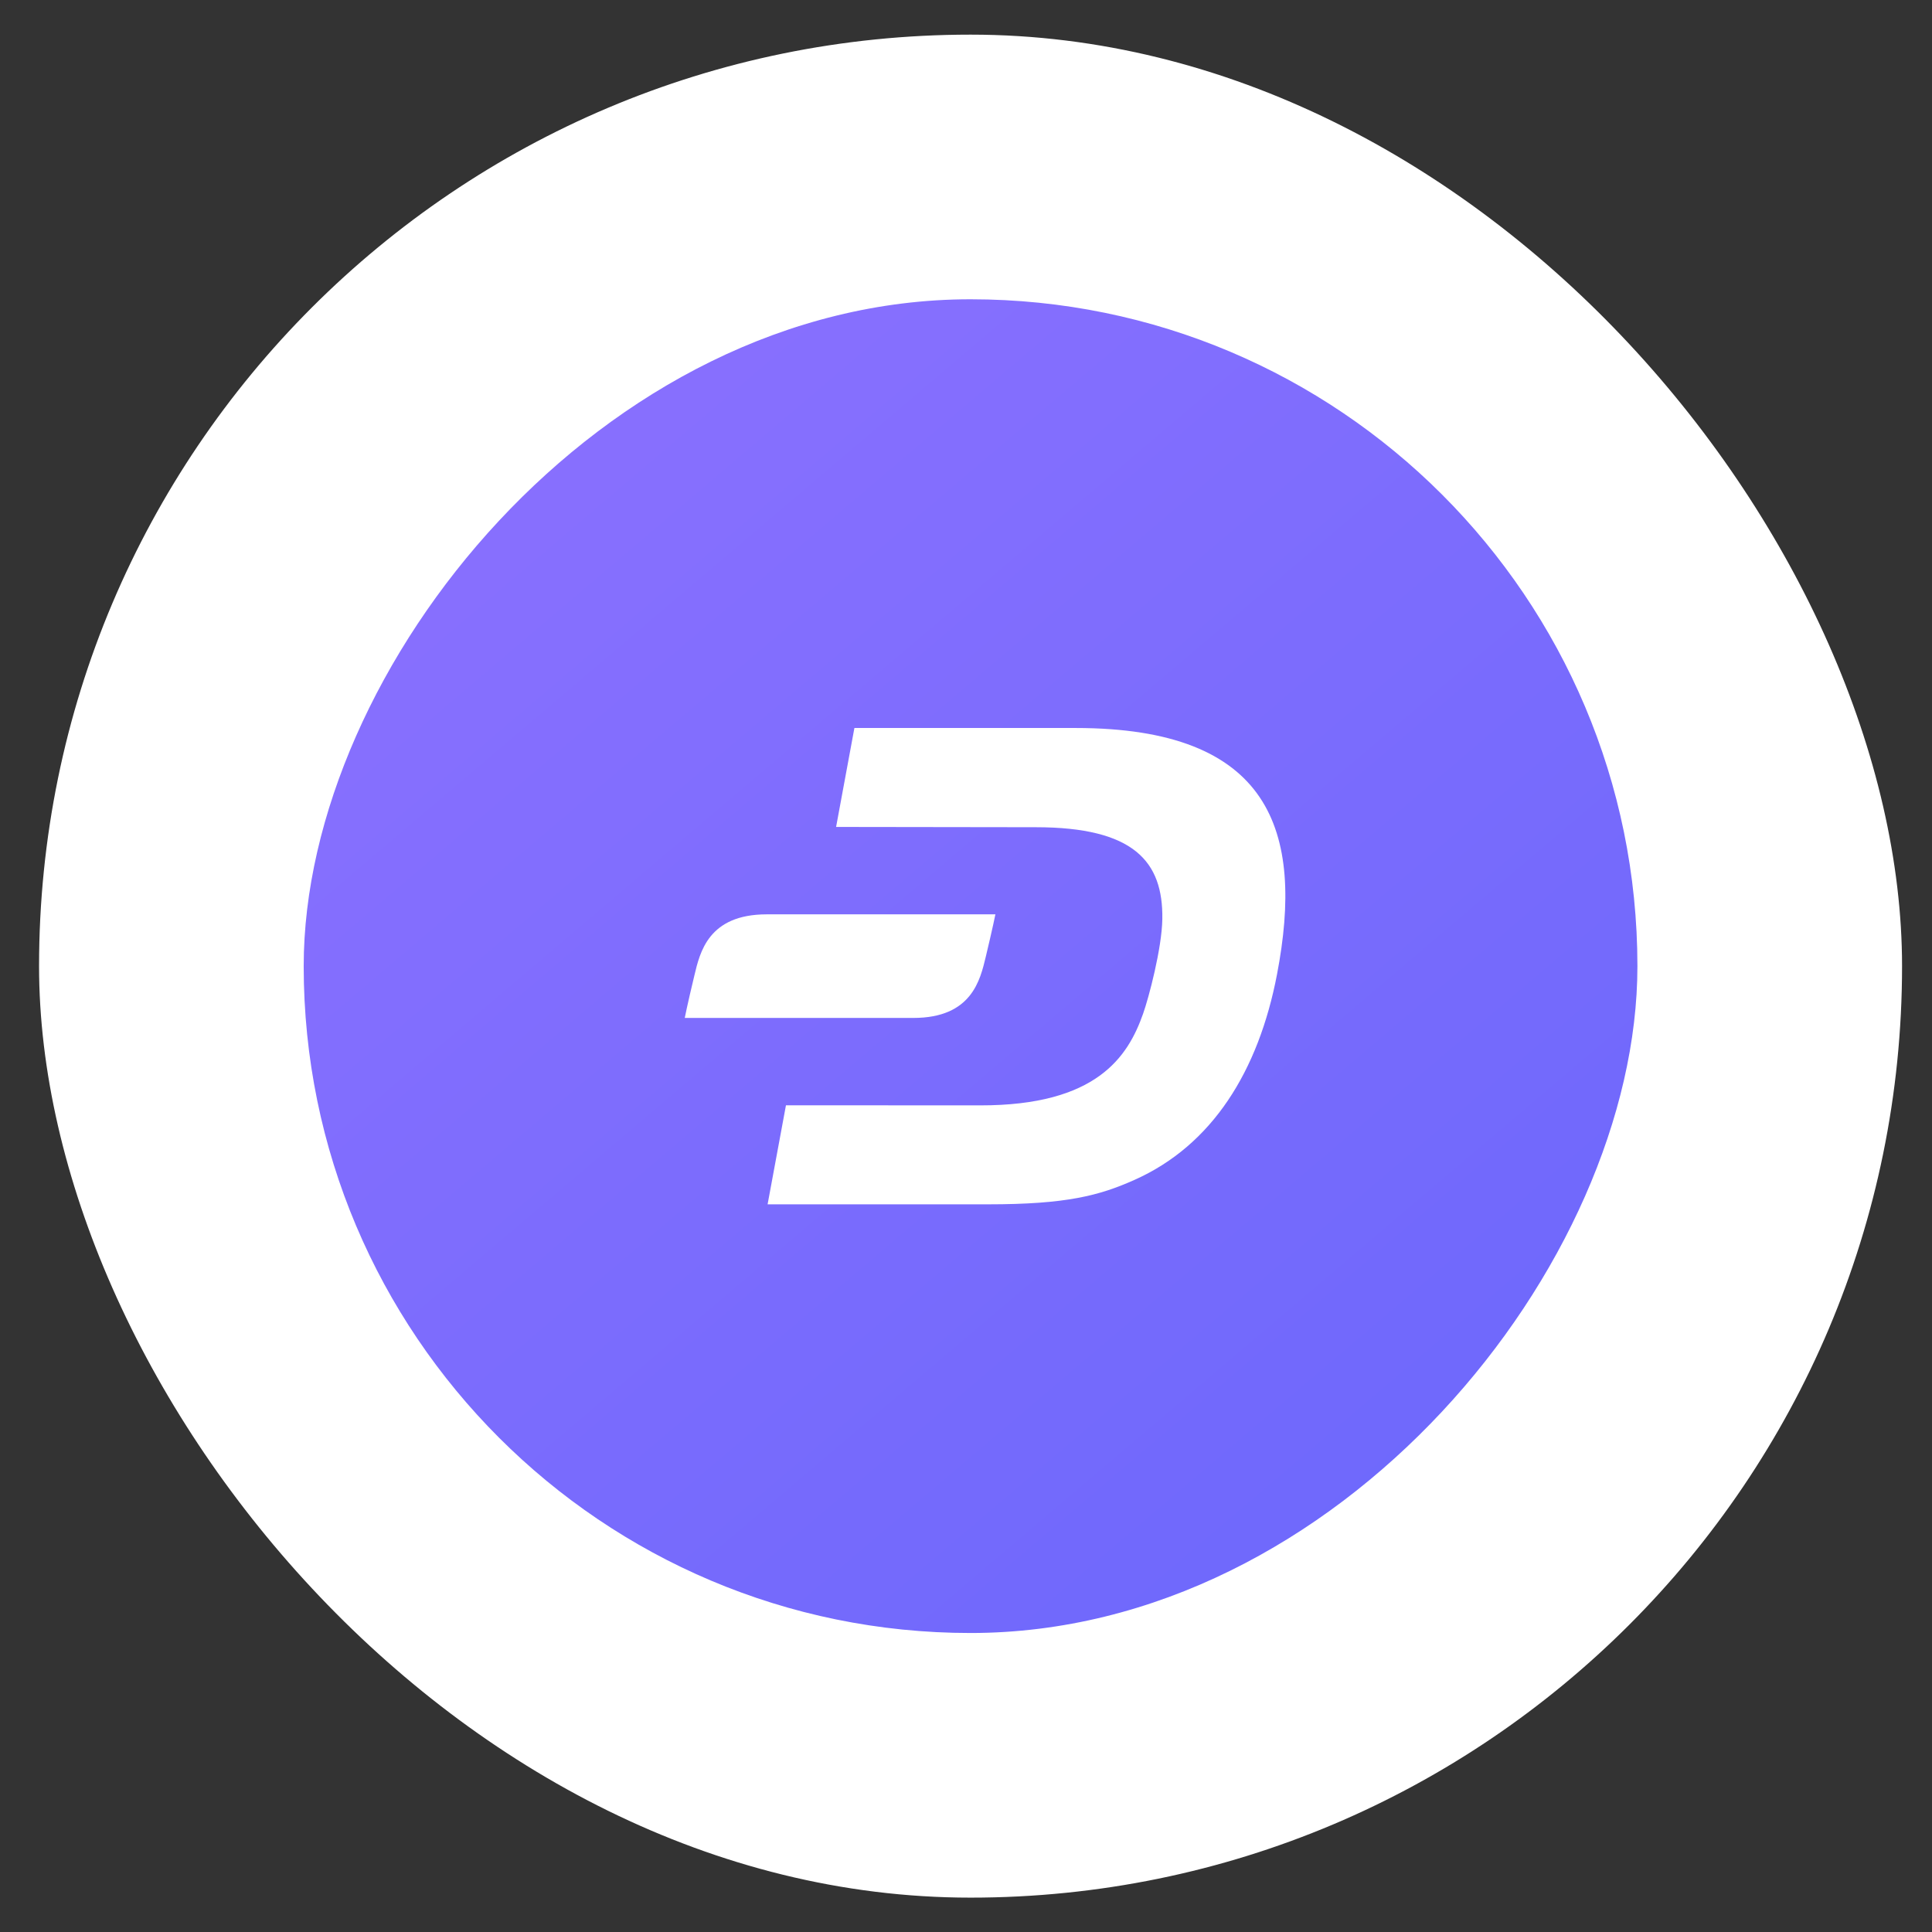 <svg width="42" height="42" viewBox="0 0 42 42" fill="none" xmlns="http://www.w3.org/2000/svg">
<rect x="0" y="0" width="42" height="42" fill="#333333" stroke="none"/>
<rect x="0.849" y="0.753" width="40.5" height="40.5" rx="20.25" fill="white"/>
<rect width="28.994" height="28.994" rx="14.497" transform="matrix(-1 0 0 1 35.596 6.506)" fill="url(#paint0_linear_5664_1268)"/>
<path d="M23.385 15.826H18.574L18.176 17.977L22.516 17.983C24.654 17.983 25.286 18.732 25.268 19.976C25.259 20.614 24.973 21.691 24.849 22.04C24.52 22.971 23.843 24.034 21.306 24.03L17.086 24.028L16.687 26.181H21.486C23.179 26.181 23.9 25.991 24.662 25.65C26.352 24.897 27.358 23.286 27.761 21.183C28.361 18.053 27.614 15.826 23.385 15.826Z" fill="white"/>
<path d="M16.669 19.877C15.397 19.877 15.215 20.706 15.095 21.207C14.937 21.863 14.886 22.129 14.886 22.129H19.856C21.127 22.129 21.309 21.3 21.43 20.799C21.587 20.143 21.639 19.877 21.639 19.877H16.669Z" fill="white"/>
<defs>
<linearGradient id="paint0_linear_5664_1268" x1="-0.805" y1="28.231" x2="25.628" y2="-2.862" gradientUnits="userSpaceOnUse">
<stop stop-color="#6A67FB"/>
<stop offset="1" stop-color="#8D71FF"/>
</linearGradient>
</defs>
</svg>
